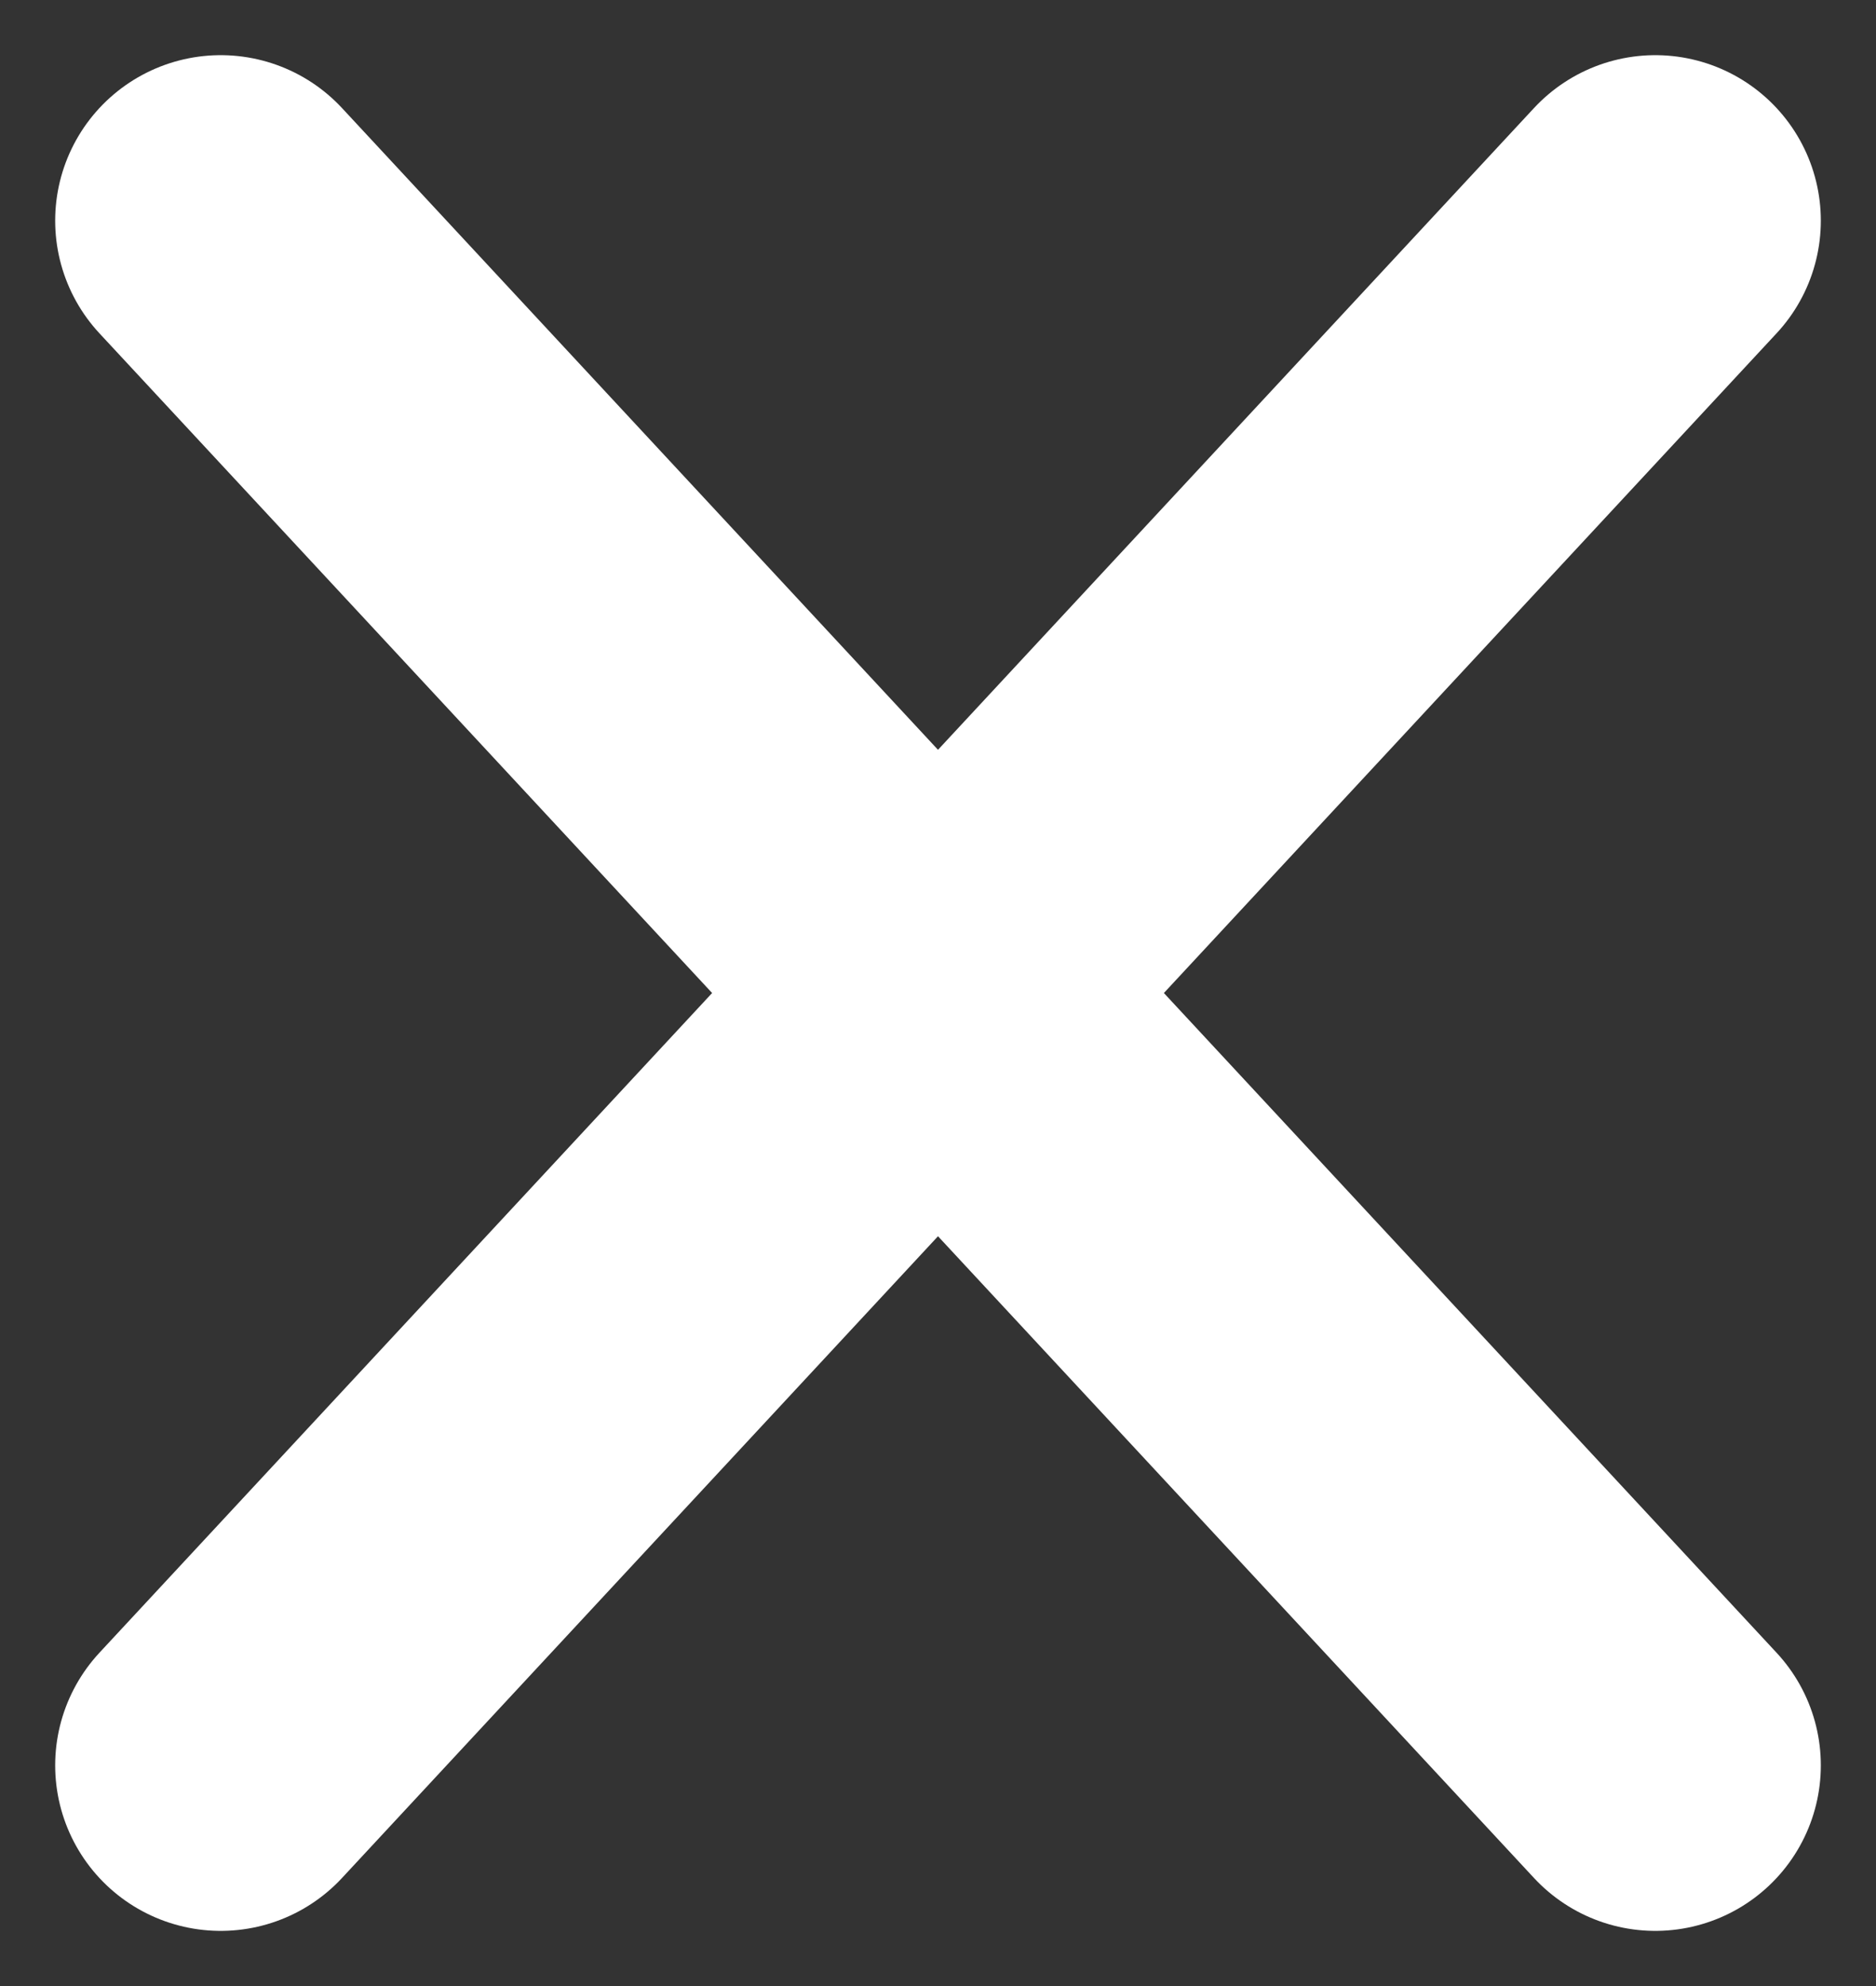 <svg width="17" height="18" viewBox="0 0 17 18" fill="none" xmlns="http://www.w3.org/2000/svg">
<rect x="0" y="0" width="17" height="18" fill="#333333" stroke="none"/>
<path d="M2 2L15 16" stroke="white" stroke-width="3" stroke-linecap="round" stroke-linejoin="round"/>
<path d="M2 16L15 2" stroke="white" stroke-width="3" stroke-linecap="round" stroke-linejoin="round"/>
</svg>

